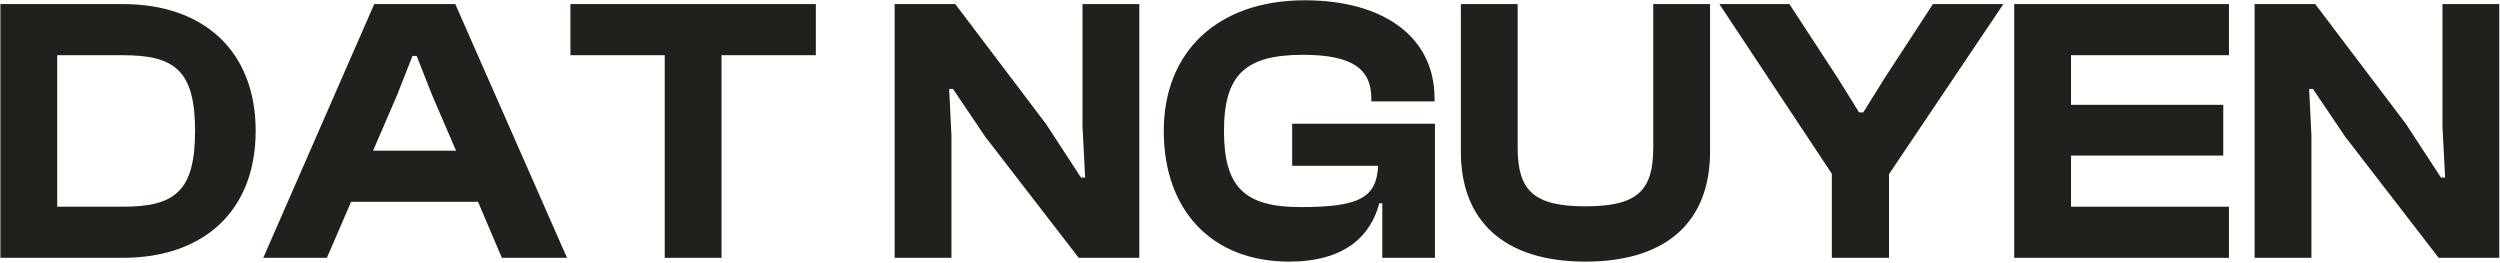 <svg width="1406" height="148" viewBox="0 0 1406 148" fill="none" xmlns="http://www.w3.org/2000/svg">
<path d="M1299.94 145H1267.99V2.29H1302.07L1353.19 69.811L1372.79 99.844H1375.13L1373.64 71.089V2.29H1405.59V145H1371.51L1318.9 76.84L1300.79 50.002H1298.66L1299.94 76.201V145Z" fill="#21201C"/>
<path d="M1253.56 145H1132.79V2.29H1253.56V31.045H1164.74V58.948H1250.36V87.49H1164.74V116.245H1253.56V145Z" fill="#21201C"/>
<path d="M1062.38 145H1030.22V97.714L966.957 2.29H1006.36L1033.63 44.038L1045.55 63.208H1047.9L1059.83 44.038L1087.09 2.29H1126.71L1062.38 97.927V145Z" fill="#21201C"/>
<path d="M891.659 147.13C845.225 147.13 821.582 123.7 821.582 85.36V2.29H853.532V83.017C853.532 107.299 862.691 116.032 891.659 116.032C920.84 116.032 929.786 107.299 929.786 83.017V2.29H961.736V85.36C961.736 123.7 938.306 147.13 891.659 147.13Z" fill="#21201C"/>
<path d="M725.005 147.13C681.34 147.13 654.502 118.162 654.502 73.645C654.502 29.128 684.748 0.16 733.738 0.16C778.468 0.16 806.797 21.034 806.797 55.327V57.031H771.226V55.327C771.226 38.713 760.363 30.832 732.886 30.832C700.51 30.832 688.369 41.908 688.369 73.645C688.369 105.382 700.084 116.458 731.395 116.458C764.197 116.458 774.208 111.346 775.06 93.241H726.709V69.598H807.01V145H777.403V114.328H775.699C770.8 133.072 755.89 147.13 725.005 147.13Z" fill="#21201C"/>
<path d="M535.096 145H503.146V2.29H537.226L588.346 69.811L607.942 99.844H610.285L608.794 71.089V2.29H640.744V145H606.664L554.053 76.84L535.948 50.002H533.818L535.096 76.201V145Z" fill="#21201C"/>
<path d="M405.79 145H373.84V31.045H320.803V2.29H458.827V31.045H405.79V145Z" fill="#21201C"/>
<path d="M183.845 145H148.061L210.47 2.29H256.052L318.887 145H282.251L268.832 113.476H197.477L183.845 145ZM223.25 53.623L209.831 84.721H256.478L243.059 53.623L234.326 31.471H231.983L223.25 53.623Z" fill="#21201C"/>
<path d="M69.024 145H0.225V2.29H69.024C114.819 2.29 143.787 28.915 143.787 73.645C143.787 118.375 114.819 145 69.024 145ZM69.024 31.045H32.175V116.245H69.024C97.992 116.245 109.707 107.938 109.707 73.645C109.707 39.352 97.992 31.045 69.024 31.045Z" fill="#21201C"/>
</svg>
